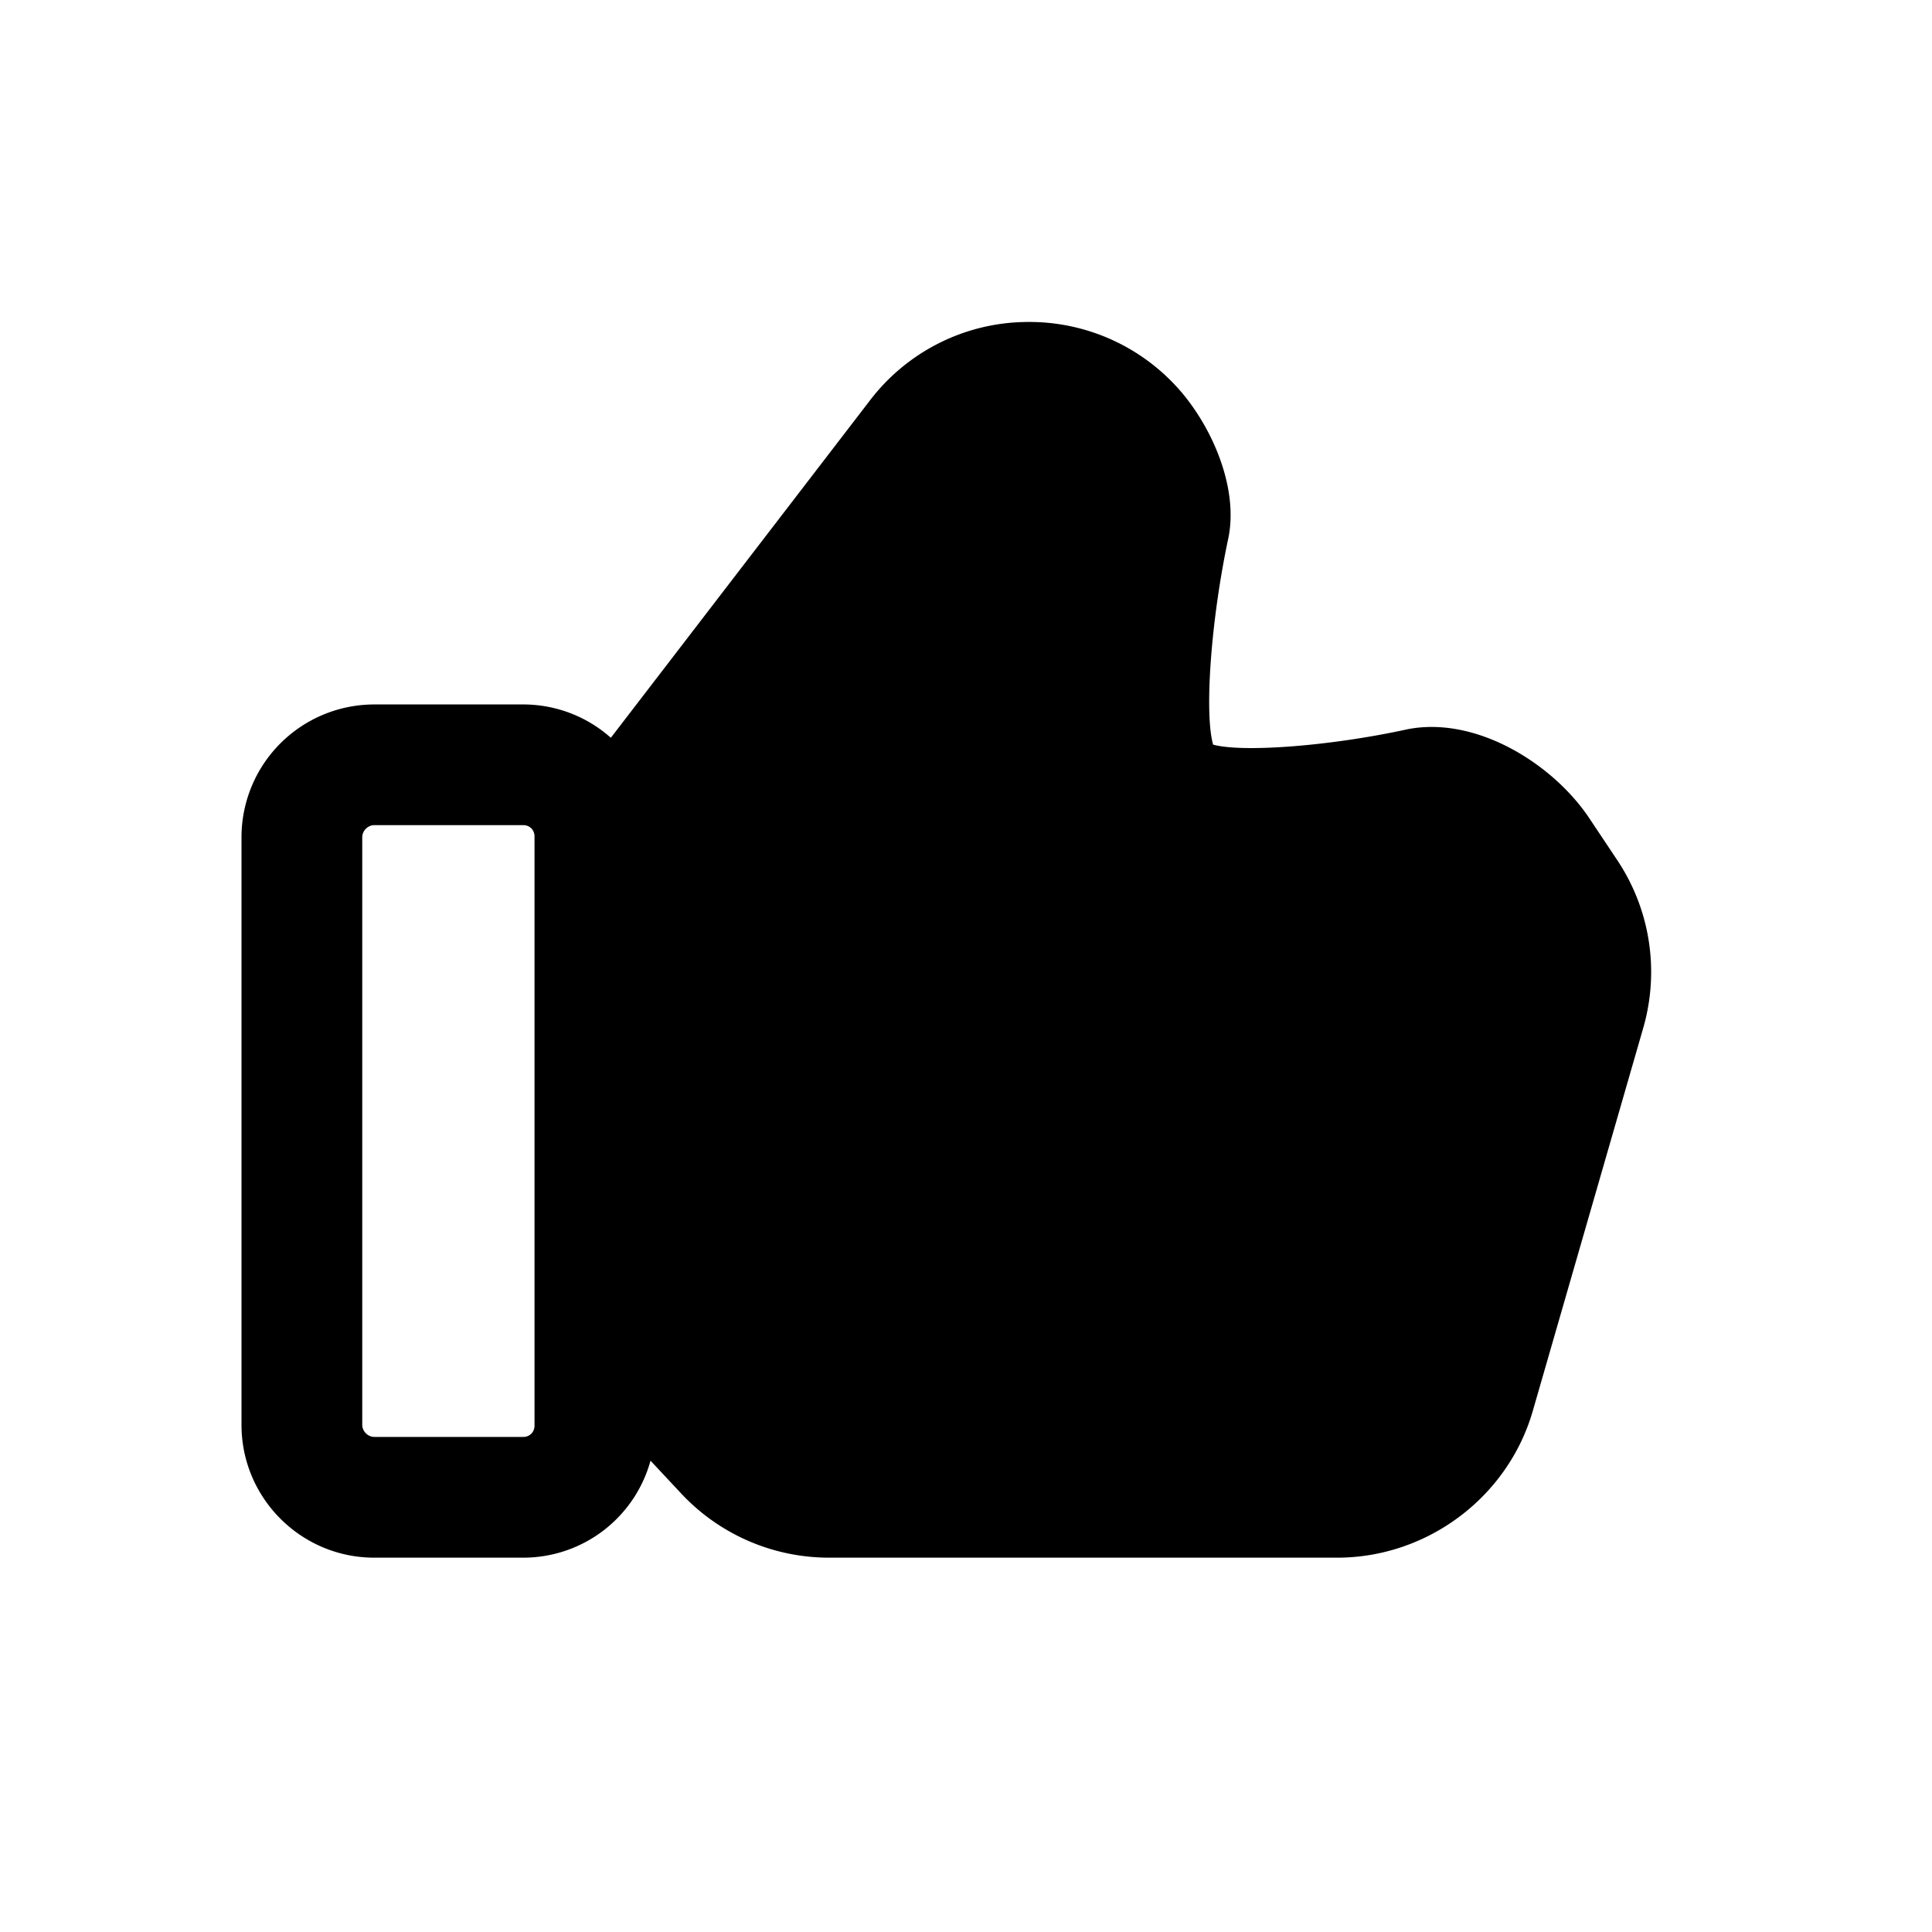 <svg xmlns="http://www.w3.org/2000/svg" viewBox="0 0 24 24"><path fill-rule="evenodd" d="M8.45 18.54c.48.52 1.15.81 1.85.81h6.31c1.12 0 2.12-.75 2.43-1.82l1.37-4.75c.21-.72.09-1.49-.33-2.11l-.34-.51c-.456-.679-1.41-1.27-2.26-1.1-.96.21-2.05.29-2.41.19-.11-.38-.03-1.54.19-2.57.121-.606-.182-1.32-.56-1.78a2.48 2.48 0 00-1.96-.9c-.76.01-1.47.37-1.93.97L7.588 9.165A1.636 1.636 0 006.5 8.751H4.65A1.65 1.65 0 003 10.4v7.3c0 .91.74 1.65 1.65 1.65H6.5a1.64 1.64 0 001.581-1.205zM4.5 10.4c0-.08.07-.15.15-.15H6.5c.08 0 .14.06.14.14v7.32c0 .08-.06.14-.14.14H4.65c-.08 0-.15-.07-.15-.15z" clip-rule="evenodd"/></svg>